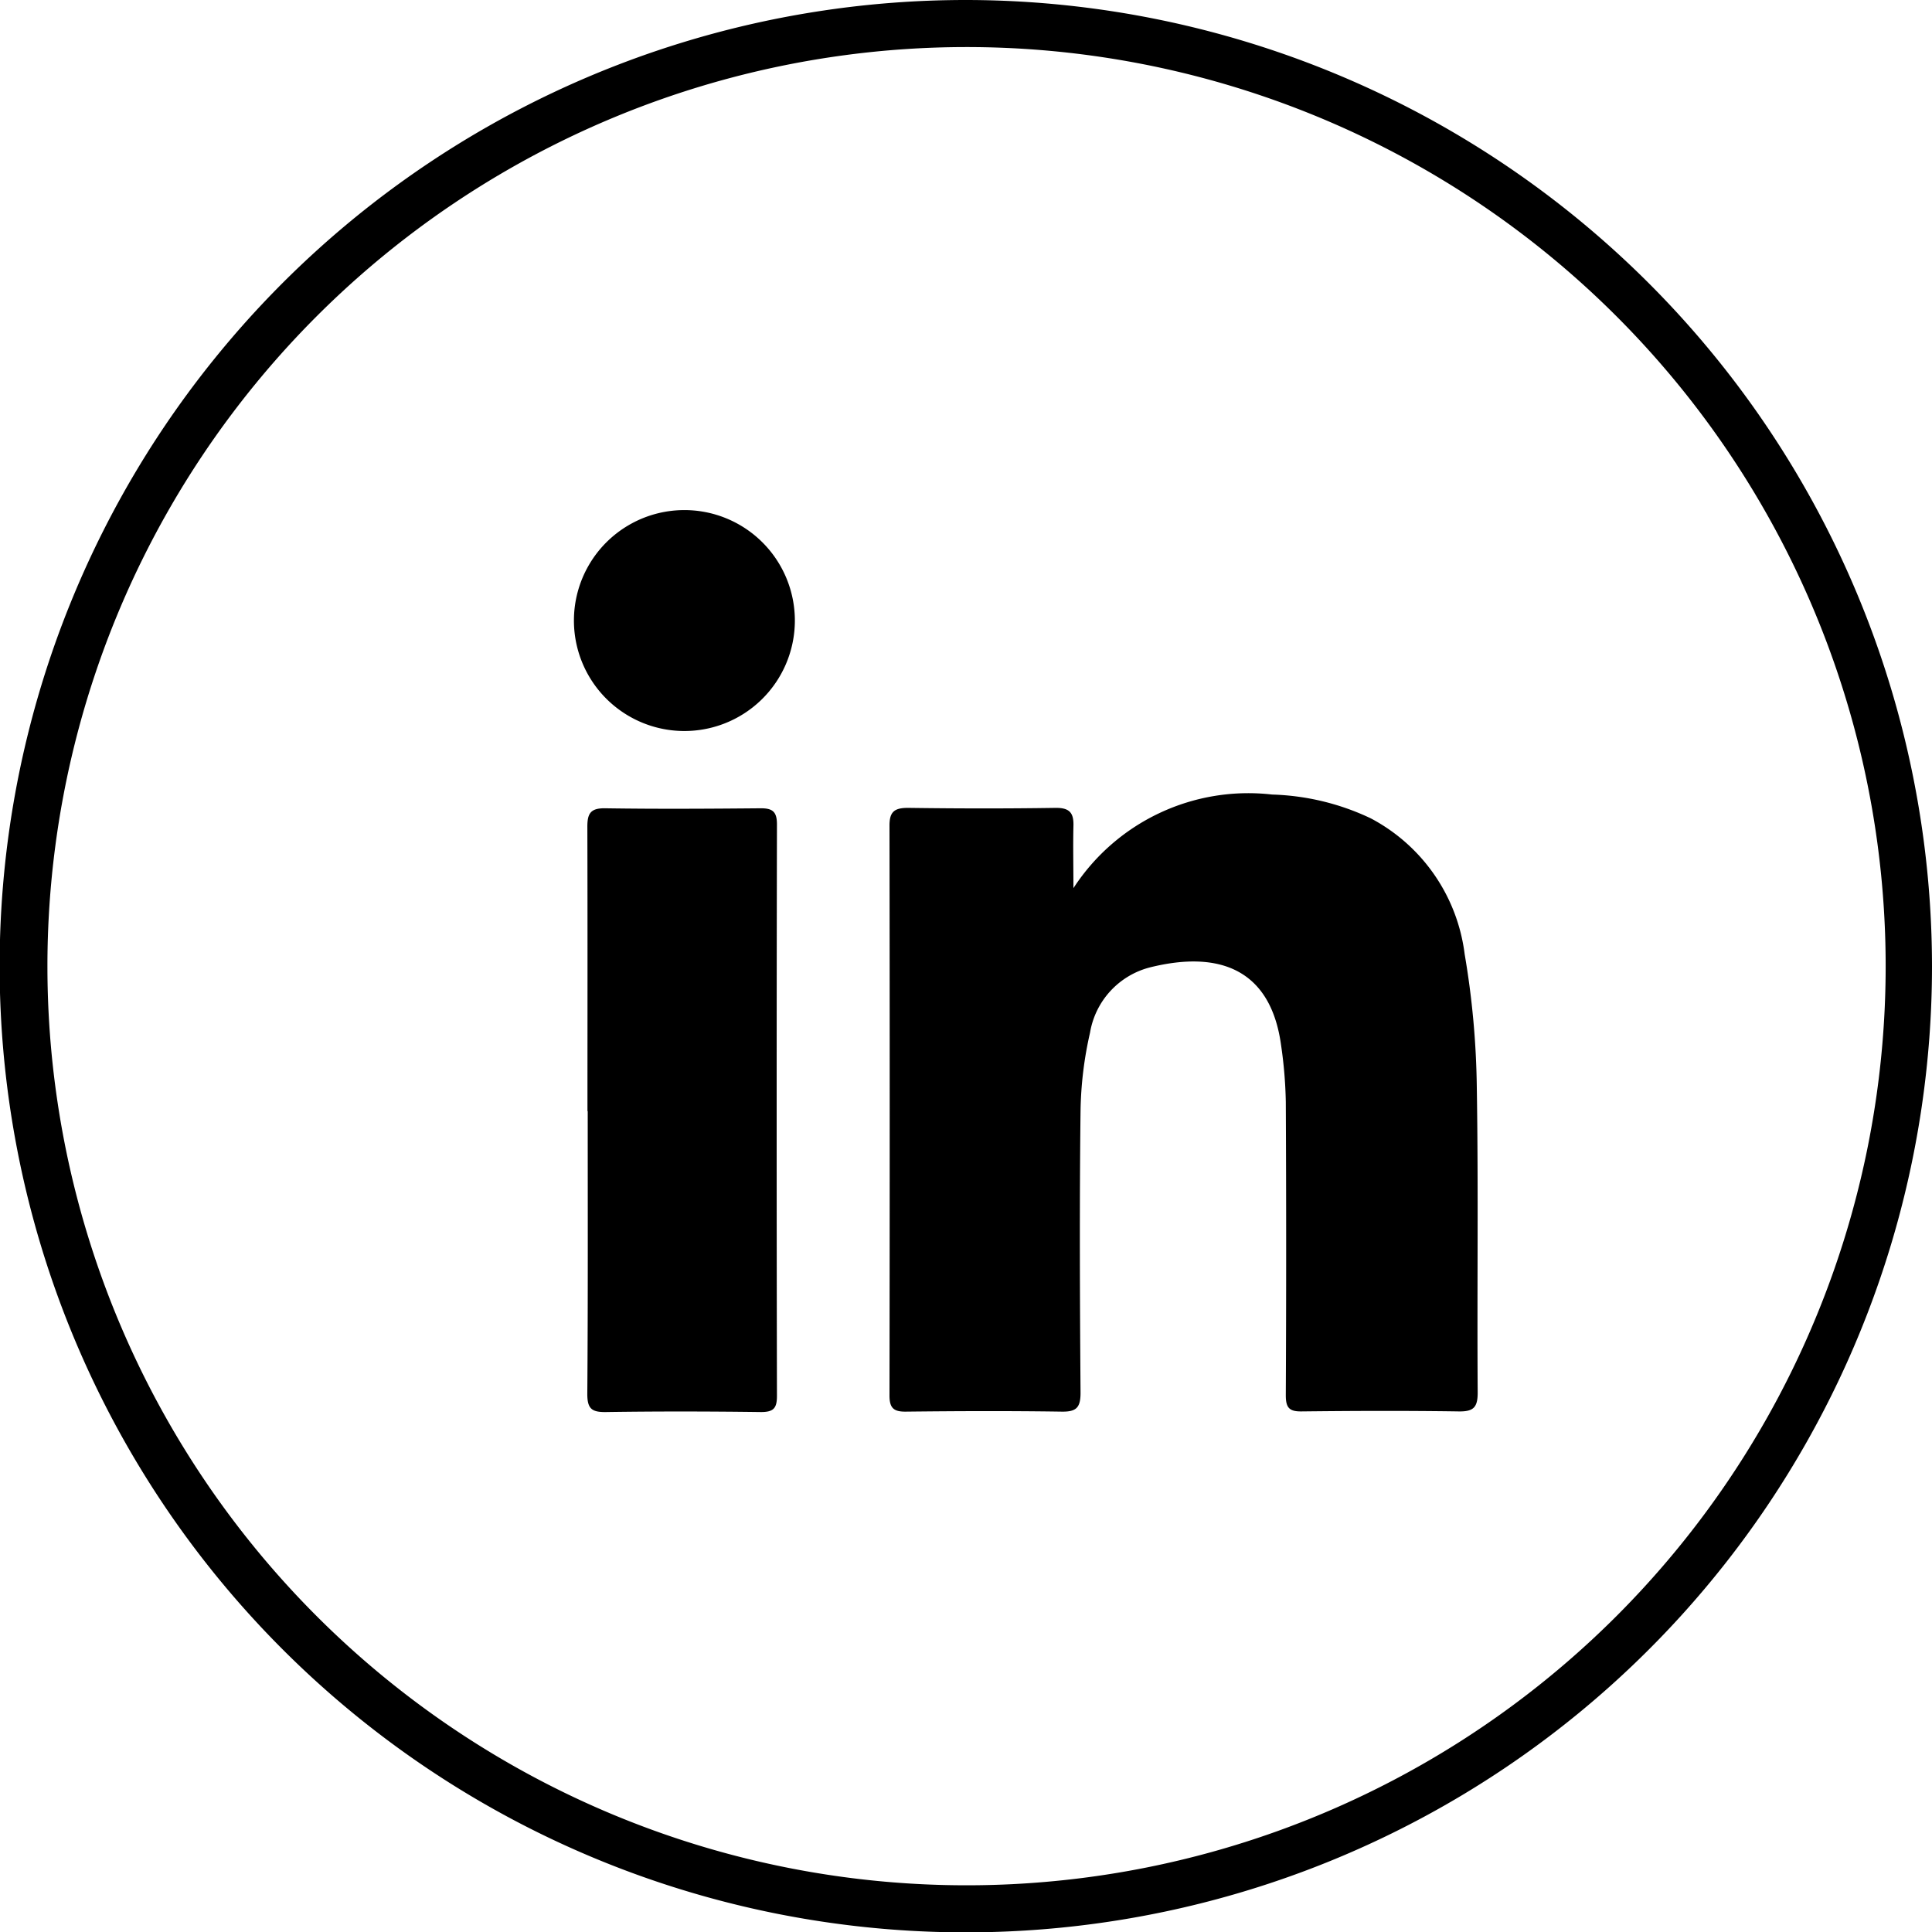 <svg xmlns="http://www.w3.org/2000/svg" width="37.235" height="37.242" viewBox="0 0 37.235 37.242"><g transform="translate(-62.372 -4.376)"><g transform="translate(62.372 4.376)"><path d="M41.21,5.24a17.714,17.714,0,1,1-17.7,17.714A17.716,17.716,0,0,1,41.21,5.24m0-.907A18.621,18.621,0,1,0,59.831,22.954,18.636,18.636,0,0,0,41.21,4.333Z" transform="translate(-22.596 -4.333)"/></g><path d="M38.1,16.829c0-.424-.009-.809,0-1.192.009-.258-.072-.358-.345-.355-.949.015-1.9.013-2.843,0-.262,0-.358.074-.357.343q.008,5.492,0,10.984c0,.243.083.313.321.309,1-.011,1.992-.015,2.988,0,.29.006.375-.072.373-.37-.013-1.805-.021-3.612,0-5.419a7.2,7.2,0,0,1,.183-1.515,1.565,1.565,0,0,1,1.156-1.258c1.334-.332,2.326.034,2.526,1.5a8.528,8.528,0,0,1,.091,1.094q.014,2.827,0,5.651c0,.238.062.317.307.313,1.005-.011,2.011-.015,3.016,0,.294.006.377-.075.375-.37-.013-1.962.015-3.923-.017-5.883a16.37,16.37,0,0,0-.234-2.56,3.442,3.442,0,0,0-1.811-2.618,4.742,4.742,0,0,0-1.9-.458A4.02,4.02,0,0,0,38.1,16.829Zm-9.361,4.3c0,1.816.006,3.631-.008,5.448,0,.287.087.353.36.349,1-.015,1.992-.013,2.988,0,.243,0,.307-.075.307-.311q-.011-5.506,0-11.014c0-.243-.081-.313-.317-.311-1,.009-1.992.015-2.988,0-.289-.006-.351.1-.349.366C28.737,17.474,28.734,19.3,28.734,21.126ZM30.546,13.8a2.129,2.129,0,1,0,.023-4.257,2.129,2.129,0,0,0-.023,4.257Z" transform="translate(44.96 4.664)"/></g></svg>